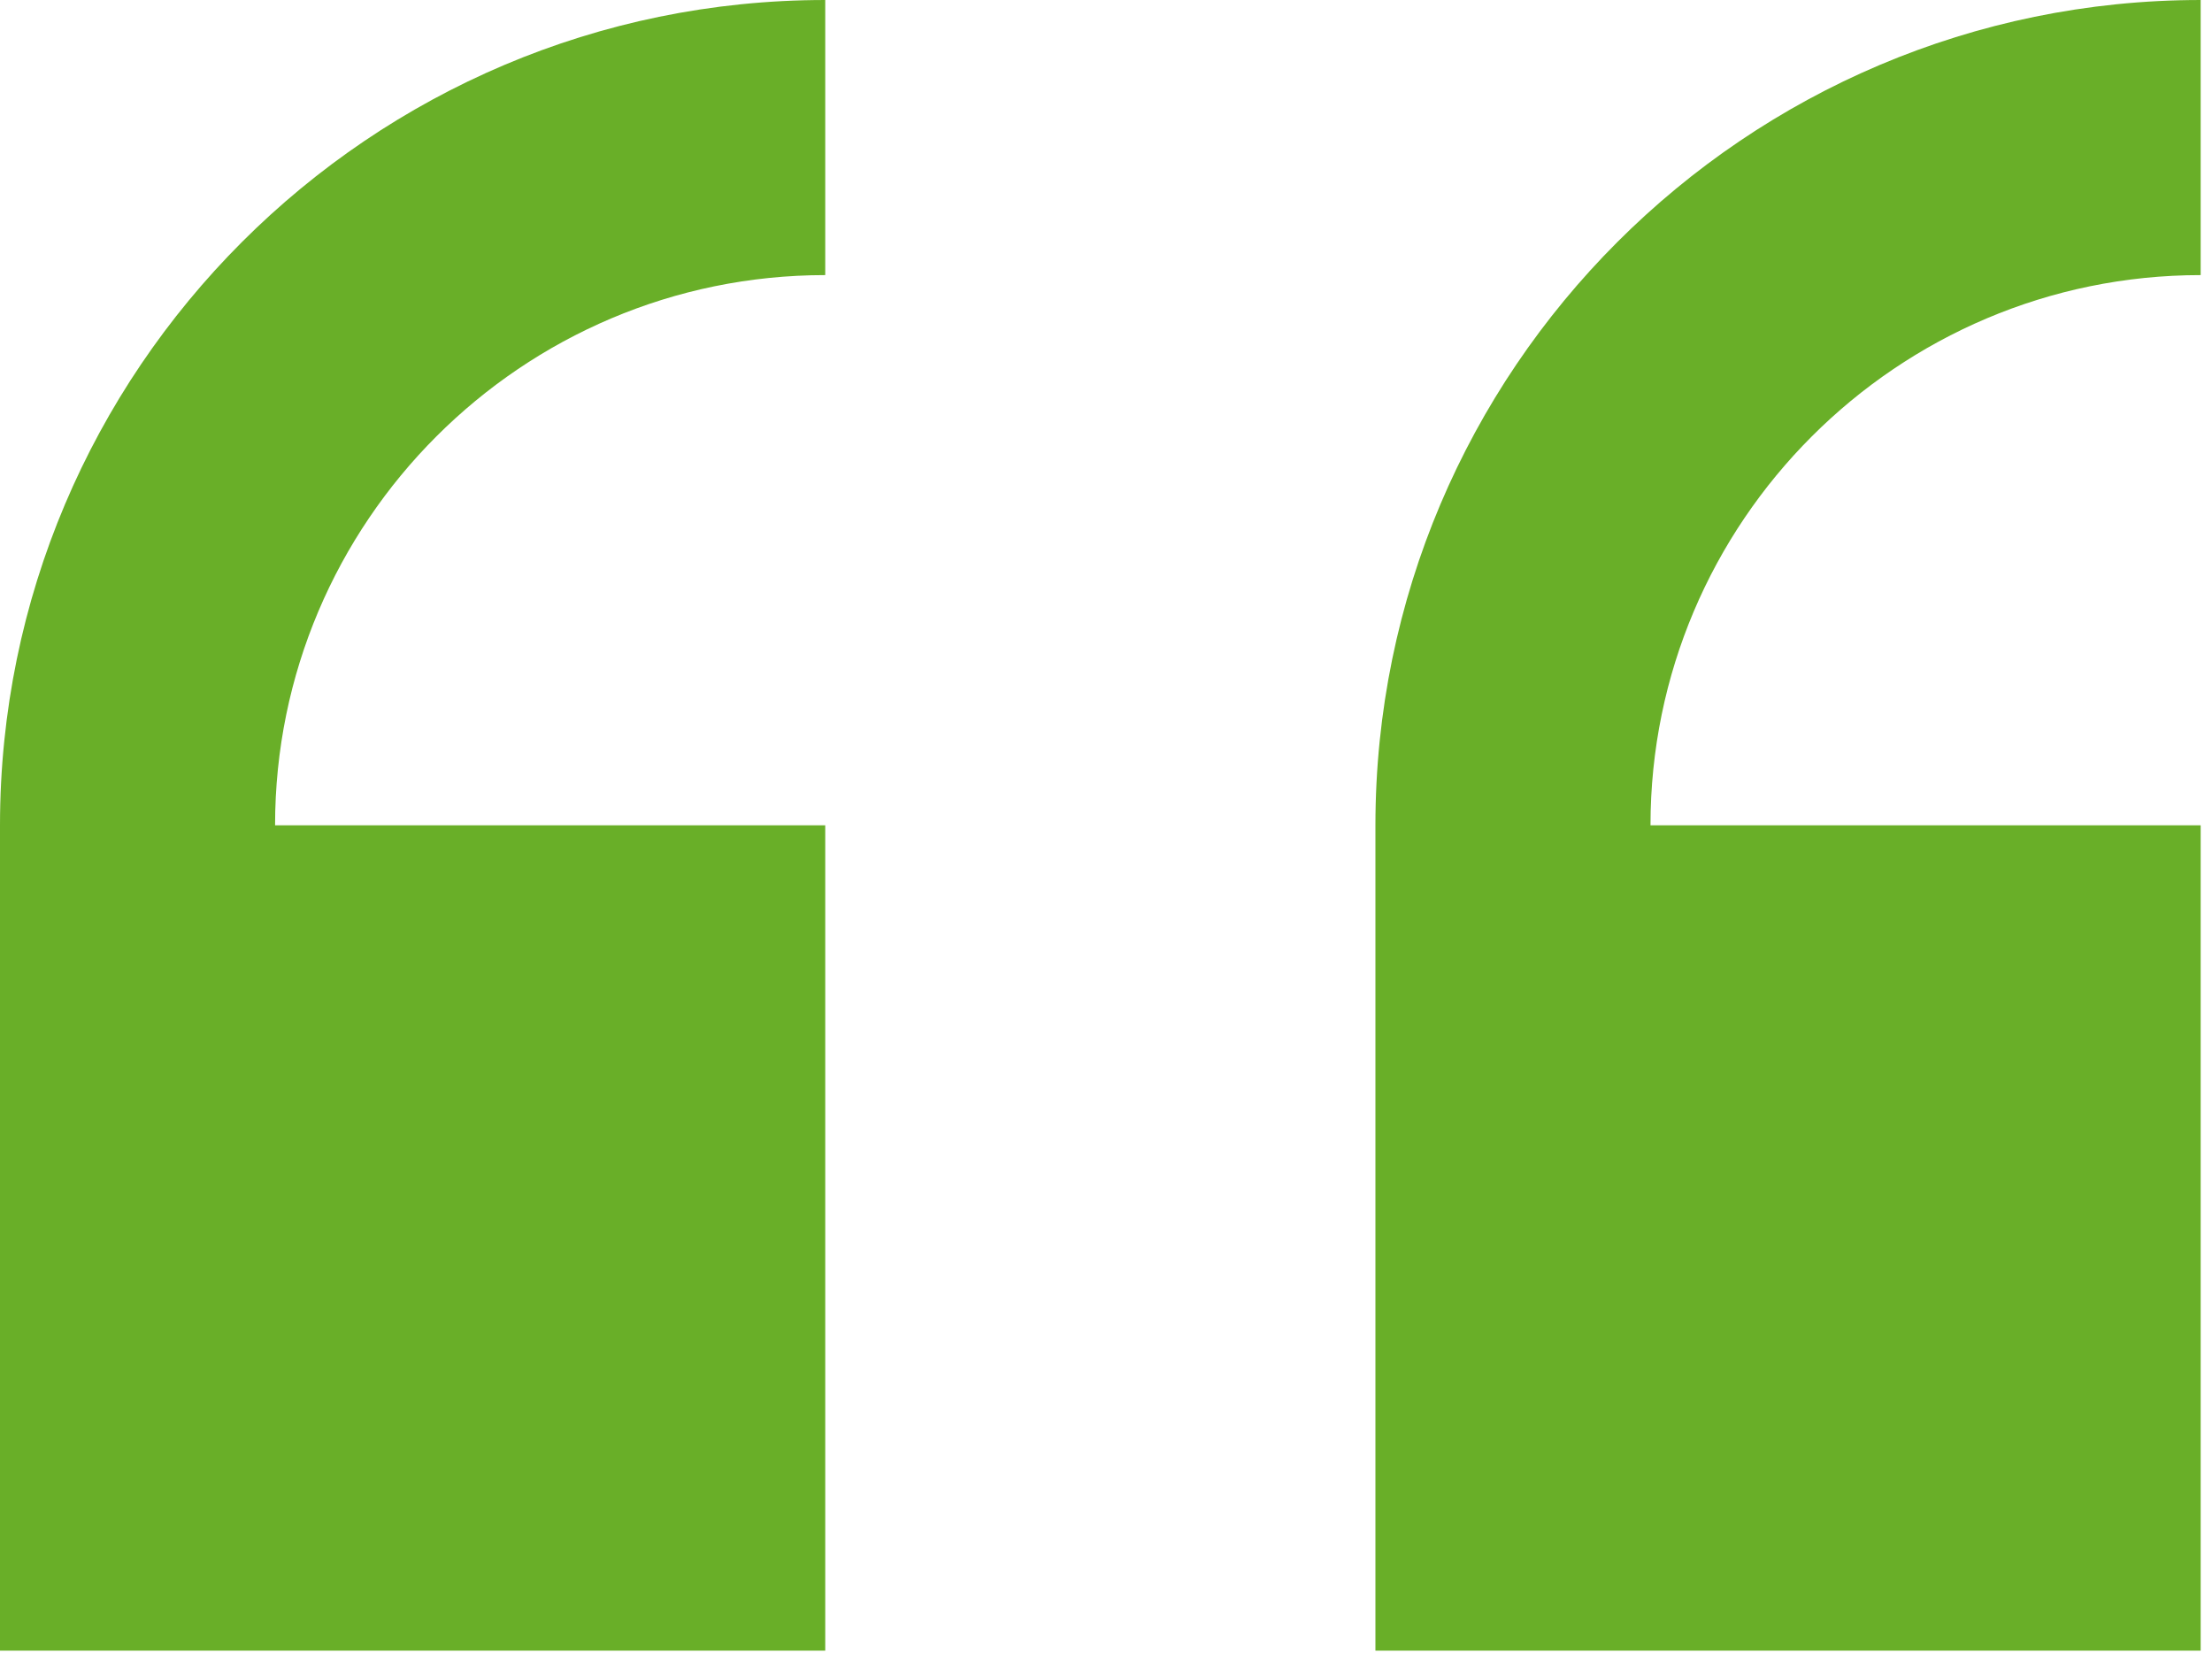 <svg width="65" height="49" viewBox="0 0 65 49" fill="none" xmlns="http://www.w3.org/2000/svg">
<path d="M64.667 48.5L64.667 24.25L48.5 24.25C48.5 15.338 55.747 8.083 64.667 8.083L64.667 6.10352e-05C51.295 6.22042e-05 40.417 10.878 40.417 24.25L40.417 48.5L64.667 48.5Z" fill="#69AF28"/>
<path d="M24.25 48.5L24.25 24.25L8.083 24.25C8.083 15.338 15.33 8.083 24.25 8.083L24.25 7.62939e-05C10.878 7.74629e-05 -1.85478e-05 10.878 -1.73788e-05 24.25L-1.52588e-05 48.5L24.25 48.5Z" fill="#69AF28"/>
</svg>
